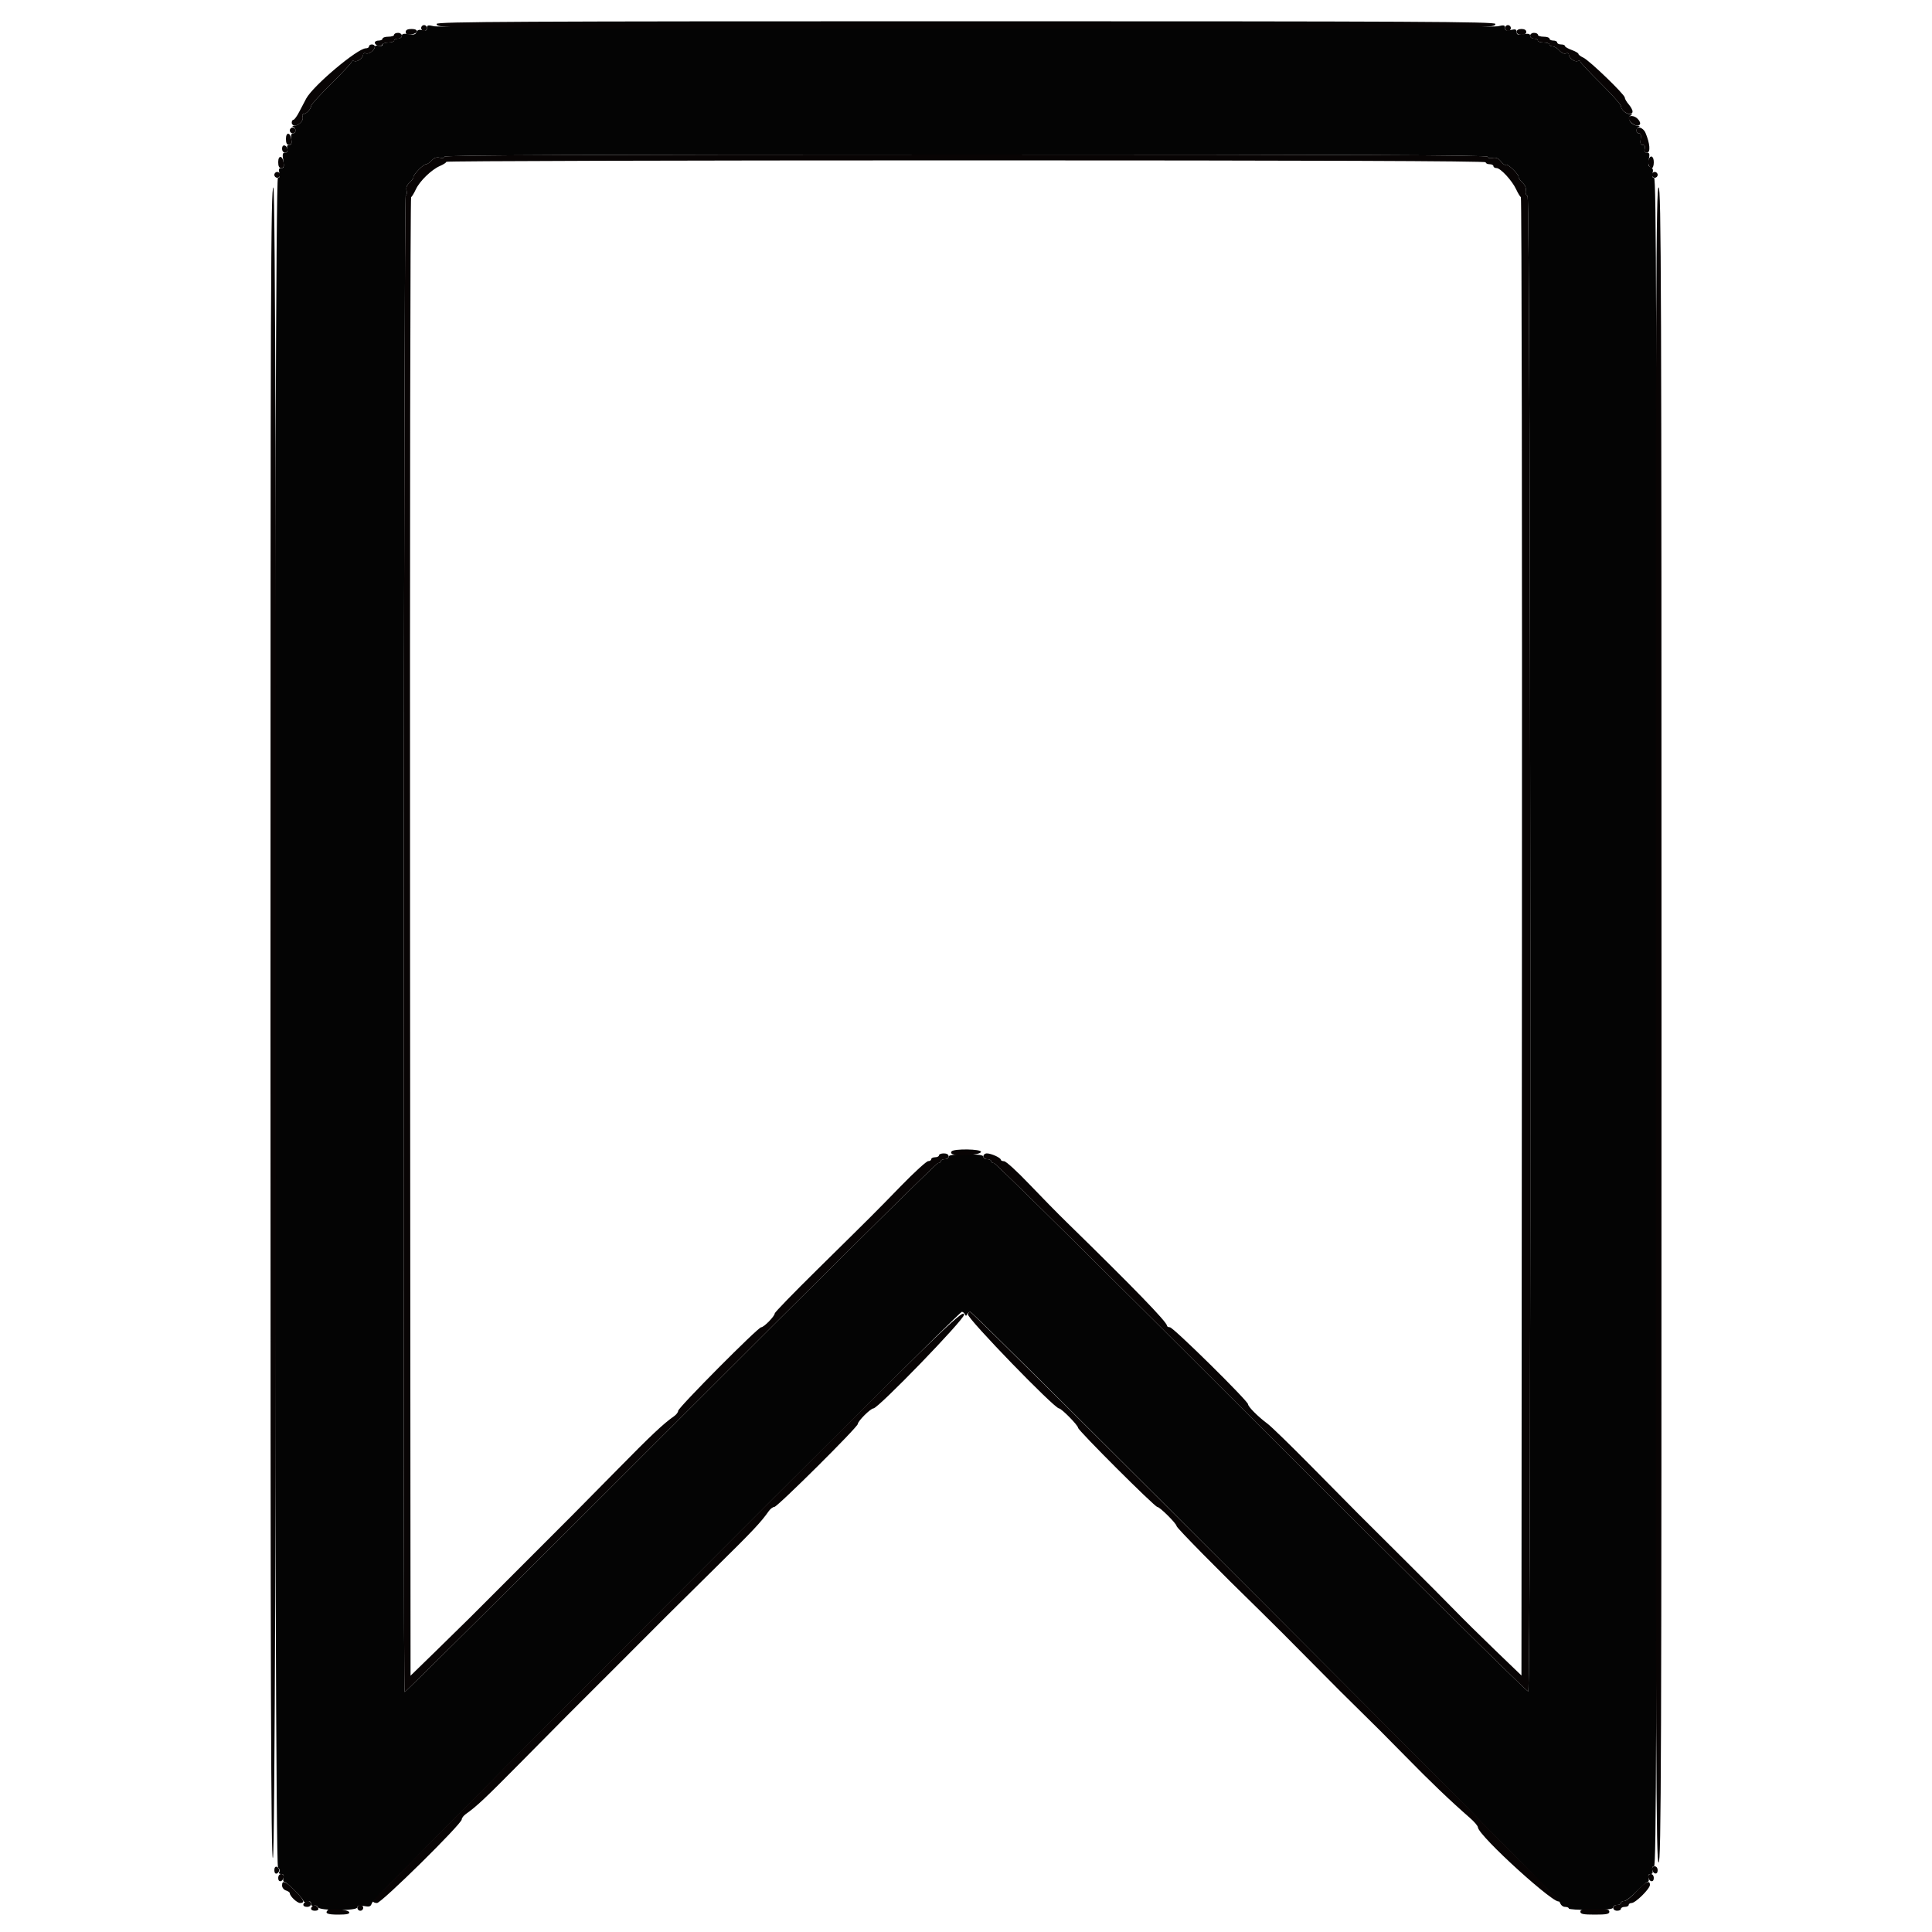 <svg id="svg" xmlns="http://www.w3.org/2000/svg" xmlns:xlink="http://www.w3.org/1999/xlink" width="400" height="400" viewBox="0, 0, 400,400" version="1.1"><g id="svgg"><path id="path0" d="M88.400 5.791 C 88.400 6.325,88.178 6.431,87.442 6.246 C 86.770 6.078,86.409 6.199,86.235 6.654 C 86.046 7.147,85.651 7.248,84.593 7.076 C 83.544 6.906,83.200 6.992,83.200 7.425 C 83.200 7.741,82.840 8.000,82.400 8.000 C 81.960 8.000,81.600 8.180,81.600 8.400 C 81.600 8.620,81.060 8.800,80.400 8.800 C 79.740 8.800,79.200 9.001,79.200 9.247 C 79.200 9.496,78.847 9.601,78.400 9.484 C 77.960 9.369,77.600 9.451,77.600 9.666 C 77.600 10.363,76.396 11.284,75.790 11.051 C 75.465 10.927,75.200 11.012,75.200 11.241 C 75.200 11.958,74.006 12.888,73.390 12.651 C 73.065 12.527,72.800 12.594,72.800 12.801 C 72.800 13.008,70.910 15.040,68.600 17.317 C 66.290 19.594,64.400 21.681,64.400 21.957 C 64.400 22.563,63.417 23.600,62.841 23.600 C 62.612 23.600,62.527 23.865,62.651 24.190 C 62.928 24.911,61.921 25.989,60.929 26.032 C 60.508 26.050,60.412 26.149,60.700 26.265 C 61.367 26.534,61.342 27.600,60.669 27.600 C 60.307 27.600,60.194 27.981,60.315 28.800 C 60.444 29.684,60.331 30.000,59.883 30.000 C 59.472 30.000,59.343 30.259,59.484 30.800 C 59.630 31.358,59.496 31.600,59.042 31.600 C 58.506 31.600,58.436 31.884,58.646 33.200 C 58.858 34.523,58.788 34.800,58.244 34.800 C 57.741 34.800,57.644 35.037,57.836 35.800 C 58.011 36.499,57.923 36.800,57.543 36.800 C 56.714 36.800,56.732 385.990,57.561 386.639 C 57.870 386.881,57.994 387.286,57.838 387.539 C 57.666 387.817,57.819 388.000,58.223 388.000 C 58.696 388.000,58.832 388.235,58.684 388.800 C 58.569 389.240,58.643 389.600,58.848 389.600 C 59.334 389.600,62.800 393.066,62.800 393.552 C 62.800 393.757,63.160 393.831,63.600 393.716 C 64.152 393.572,64.400 393.704,64.400 394.141 C 64.400 394.539,64.622 394.690,64.997 394.546 C 65.325 394.420,65.688 394.563,65.803 394.863 C 66.099 395.634,74.000 395.657,74.000 394.886 C 74.000 394.509,74.377 394.435,75.361 394.619 C 76.534 394.839,76.762 394.750,77.007 393.979 C 77.315 393.008,198.472 271.600,199.132 271.600 C 199.353 271.600,199.638 271.825,199.767 272.100 C 199.953 272.500,200.047 272.500,200.233 272.100 C 200.362 271.825,200.661 271.600,200.898 271.600 C 201.583 271.600,322.659 392.900,322.972 393.900 C 323.137 394.426,323.575 394.800,324.027 394.800 C 324.452 394.800,324.800 394.949,324.800 395.131 C 324.800 395.314,326.869 395.449,329.398 395.431 C 332.792 395.408,333.997 395.269,333.998 394.900 C 333.999 394.625,334.360 394.400,334.800 394.400 C 335.240 394.400,335.600 394.220,335.600 394.000 C 335.600 393.780,335.888 393.600,336.240 393.600 C 336.591 393.600,337.761 392.700,338.838 391.600 C 339.915 390.500,340.960 389.600,341.161 389.600 C 341.361 389.600,341.431 389.240,341.316 388.800 C 341.174 388.259,341.304 388.000,341.716 388.000 C 342.128 388.000,342.257 387.741,342.116 387.200 C 341.982 386.688,342.104 386.400,342.453 386.400 C 342.915 386.400,343.000 359.129,343.000 211.600 C 343.000 64.587,342.914 36.800,342.457 36.800 C 342.083 36.800,341.988 36.501,342.154 35.842 C 342.322 35.173,342.201 34.809,341.753 34.637 C 341.259 34.448,341.172 34.072,341.374 32.996 C 341.588 31.856,341.514 31.600,340.971 31.600 C 340.504 31.600,340.369 31.363,340.516 30.800 C 340.657 30.259,340.528 30.000,340.117 30.000 C 339.669 30.000,339.556 29.684,339.685 28.800 C 339.806 27.981,339.693 27.600,339.331 27.600 C 338.658 27.600,338.633 26.534,339.300 26.265 C 339.588 26.149,339.492 26.050,339.071 26.032 C 337.696 25.972,336.634 24.295,337.700 23.865 C 337.988 23.749,337.892 23.650,337.471 23.632 C 336.614 23.594,335.604 22.680,335.591 21.929 C 335.585 21.638,333.695 19.532,331.391 17.248 C 329.086 14.964,327.200 12.945,327.200 12.760 C 327.200 12.576,326.935 12.527,326.610 12.651 C 325.994 12.888,324.800 11.958,324.800 11.241 C 324.800 11.012,324.525 10.931,324.188 11.060 C 323.835 11.196,323.265 10.937,322.841 10.447 C 322.437 9.981,321.812 9.600,321.453 9.600 C 321.094 9.600,320.800 9.420,320.800 9.200 C 320.800 8.980,320.260 8.800,319.600 8.800 C 318.940 8.800,318.400 8.620,318.400 8.400 C 318.400 8.180,318.040 8.000,317.600 8.000 C 317.160 8.000,316.800 7.741,316.800 7.425 C 316.800 6.992,316.456 6.906,315.400 7.077 C 314.257 7.263,314.000 7.179,314.000 6.621 C 314.000 6.069,313.768 5.987,312.800 6.200 C 311.832 6.413,311.600 6.331,311.600 5.779 C 311.600 5.194,311.384 5.145,310.100 5.444 C 308.134 5.901,91.866 5.901,89.900 5.444 C 88.608 5.144,88.400 5.192,88.400 5.791 M308.000 32.447 C 308.000 32.709,308.418 32.813,309.013 32.700 C 309.745 32.560,310.228 32.764,310.760 33.439 C 311.163 33.953,311.610 34.257,311.751 34.116 C 312.074 33.793,314.400 35.985,314.400 36.613 C 314.400 36.868,314.773 37.414,315.230 37.827 C 315.749 38.297,315.996 38.911,315.889 39.469 C 315.791 39.982,315.948 40.448,316.259 40.567 C 316.938 40.828,317.082 349.779,316.403 350.198 C 316.185 350.333,291.344 325.774,261.201 295.622 C 231.058 265.470,206.127 240.800,205.798 240.800 C 205.469 240.800,205.200 240.620,205.200 240.400 C 205.200 240.180,204.840 240.000,204.400 240.000 C 203.960 240.000,203.600 239.775,203.600 239.500 C 203.600 239.137,202.613 239.000,200.000 239.000 C 197.387 239.000,196.400 239.137,196.400 239.500 C 196.400 239.775,196.040 240.000,195.600 240.000 C 195.160 240.000,194.800 240.180,194.800 240.400 C 194.800 240.620,194.533 240.800,194.206 240.800 C 193.879 240.800,168.943 265.484,138.792 295.653 C 108.641 325.822,83.887 350.421,83.783 350.317 C 83.381 349.915,83.596 40.601,83.998 40.467 C 84.218 40.394,84.299 39.936,84.177 39.449 C 84.029 38.859,84.228 38.317,84.777 37.821 C 85.230 37.411,85.600 36.889,85.600 36.660 C 85.600 36.083,87.646 34.000,88.213 34.000 C 88.468 34.000,88.999 33.643,89.394 33.206 C 89.889 32.659,90.405 32.486,91.056 32.650 C 91.623 32.792,92.000 32.710,92.000 32.443 C 92.000 32.120,121.225 32.000,200.000 32.000 C 279.251 32.000,308.000 32.119,308.000 32.447 " stroke="none" fill="#040404" fill-rule="evenodd"></path><path id="path1" d="M90.400 4.953 C 90.400 5.975,91.888 5.989,200.000 5.989 C 308.112 5.989,309.600 5.975,309.600 4.953 C 309.600 4.484,293.049 4.400,200.000 4.400 C 106.951 4.400,90.400 4.484,90.400 4.953 M87.200 5.800 C 87.200 6.130,87.470 6.400,87.800 6.400 C 88.130 6.400,88.400 6.130,88.400 5.800 C 88.400 5.470,88.130 5.200,87.800 5.200 C 87.470 5.200,87.200 5.470,87.200 5.800 M311.600 5.800 C 311.600 6.130,311.870 6.400,312.200 6.400 C 312.530 6.400,312.800 6.130,312.800 5.800 C 312.800 5.470,312.530 5.200,312.200 5.200 C 311.870 5.200,311.600 5.470,311.600 5.800 M84.000 6.627 C 84.000 7.071,84.311 7.216,85.069 7.127 C 86.626 6.942,86.764 6.000,85.233 6.000 C 84.380 6.000,84.000 6.193,84.000 6.627 M314.000 6.600 C 314.000 6.973,314.378 7.200,315.000 7.200 C 315.622 7.200,316.000 6.973,316.000 6.600 C 316.000 6.227,315.622 6.000,315.000 6.000 C 314.378 6.000,314.000 6.227,314.000 6.600 M81.600 7.200 C 81.600 7.420,81.060 7.600,80.400 7.600 C 79.740 7.600,79.200 7.780,79.200 8.000 C 79.200 8.220,78.840 8.400,78.400 8.400 C 77.960 8.400,77.600 8.586,77.600 8.813 C 77.600 9.422,78.925 9.825,79.109 9.272 C 79.196 9.012,79.792 8.800,80.433 8.800 C 81.075 8.800,81.600 8.620,81.600 8.400 C 81.600 8.180,81.960 8.000,82.400 8.000 C 82.844 8.000,83.200 7.733,83.200 7.400 C 83.200 7.067,82.844 6.800,82.400 6.800 C 81.960 6.800,81.600 6.980,81.600 7.200 M316.800 7.400 C 316.800 7.733,317.156 8.000,317.600 8.000 C 318.040 8.000,318.400 8.180,318.400 8.400 C 318.400 8.620,318.940 8.800,319.600 8.800 C 320.260 8.800,320.800 8.980,320.800 9.200 C 320.800 9.420,321.094 9.600,321.453 9.600 C 321.812 9.600,322.437 9.981,322.841 10.447 C 323.265 10.937,323.835 11.196,324.188 11.060 C 324.525 10.931,324.800 11.012,324.800 11.241 C 324.800 11.958,325.994 12.888,326.610 12.651 C 326.935 12.527,327.200 12.576,327.200 12.760 C 327.200 12.945,329.086 14.964,331.391 17.248 C 333.695 19.532,335.585 21.638,335.591 21.929 C 335.613 23.175,338.000 24.297,338.000 23.061 C 338.000 22.765,337.640 22.107,337.200 21.600 C 336.760 21.093,336.400 20.468,336.400 20.212 C 336.400 19.577,329.056 12.499,327.805 11.929 C 327.252 11.678,326.800 11.332,326.800 11.162 C 326.800 10.991,326.170 10.624,325.400 10.346 C 324.630 10.067,324.000 9.695,324.000 9.520 C 324.000 9.344,323.640 9.200,323.200 9.200 C 322.760 9.200,322.400 9.020,322.400 8.800 C 322.400 8.580,322.040 8.400,321.600 8.400 C 321.160 8.400,320.800 8.220,320.800 8.000 C 320.800 7.780,320.260 7.600,319.600 7.600 C 318.940 7.600,318.400 7.420,318.400 7.200 C 318.400 6.980,318.040 6.800,317.600 6.800 C 317.156 6.800,316.800 7.067,316.800 7.400 M76.400 9.600 C 76.400 9.820,76.108 10.000,75.752 10.000 C 74.028 10.000,64.882 17.695,63.404 20.389 C 63.099 20.945,62.458 22.165,61.981 23.100 C 61.503 24.035,60.952 24.800,60.756 24.800 C 60.560 24.800,60.400 25.070,60.400 25.400 C 60.400 25.730,60.683 26.000,61.029 26.000 C 61.922 26.000,62.919 24.888,62.651 24.190 C 62.527 23.865,62.612 23.600,62.841 23.600 C 63.417 23.600,64.400 22.563,64.400 21.957 C 64.400 21.681,66.290 19.594,68.600 17.317 C 70.910 15.040,72.800 13.008,72.800 12.801 C 72.800 12.594,73.065 12.527,73.390 12.651 C 74.006 12.888,75.200 11.958,75.200 11.241 C 75.200 11.012,75.465 10.927,75.790 11.051 C 76.412 11.290,77.600 10.356,77.600 9.629 C 77.600 9.393,77.330 9.200,77.000 9.200 C 76.670 9.200,76.400 9.380,76.400 9.600 M337.200 24.429 C 337.200 25.066,338.253 26.000,338.971 26.000 C 339.755 26.000,339.782 25.325,339.029 24.571 C 338.358 23.901,337.200 23.811,337.200 24.429 M60.000 27.000 C 60.000 27.330,60.270 27.600,60.600 27.600 C 60.930 27.600,61.200 27.330,61.200 27.000 C 61.200 26.670,60.930 26.400,60.600 26.400 C 60.270 26.400,60.000 26.670,60.000 27.000 M338.800 27.000 C 338.800 27.330,339.039 27.600,339.331 27.600 C 339.693 27.600,339.806 27.981,339.685 28.800 C 339.556 29.684,339.669 30.000,340.117 30.000 C 340.528 30.000,340.657 30.259,340.516 30.800 C 340.366 31.372,340.504 31.600,340.998 31.600 C 341.764 31.600,341.614 29.679,340.678 27.500 C 340.180 26.342,338.800 25.974,338.800 27.000 M59.200 28.767 C 59.200 29.620,59.393 30.000,59.827 30.000 C 60.271 30.000,60.416 29.689,60.327 28.931 C 60.142 27.374,59.200 27.236,59.200 28.767 M58.400 30.767 C 58.400 31.258,58.658 31.600,59.029 31.600 C 59.402 31.600,59.606 31.328,59.529 30.933 C 59.335 29.930,58.400 29.792,58.400 30.767 M92.000 32.443 C 92.000 32.710,91.623 32.792,91.056 32.650 C 90.405 32.486,89.889 32.659,89.394 33.206 C 88.999 33.643,88.468 34.000,88.213 34.000 C 87.646 34.000,85.600 36.083,85.600 36.660 C 85.600 36.889,85.230 37.411,84.777 37.821 C 84.228 38.317,84.029 38.859,84.177 39.449 C 84.299 39.936,84.218 40.394,83.998 40.467 C 83.596 40.601,83.381 349.915,83.783 350.317 C 83.887 350.421,108.641 325.822,138.792 295.653 C 168.943 265.484,193.879 240.800,194.206 240.800 C 194.533 240.800,194.800 240.620,194.800 240.400 C 194.800 240.180,195.160 240.000,195.600 240.000 C 196.044 240.000,196.400 239.733,196.400 239.400 C 196.400 239.027,196.022 238.800,195.400 238.800 C 194.850 238.800,194.400 238.980,194.400 239.200 C 194.400 239.420,194.040 239.600,193.600 239.600 C 193.160 239.600,192.800 239.780,192.800 240.000 C 192.800 240.220,192.517 240.400,192.171 240.400 C 191.825 240.400,189.307 242.695,186.577 245.500 C 180.979 251.251,181.015 251.214,169.100 262.958 C 164.315 267.674,160.400 271.709,160.400 271.924 C 160.400 272.505,158.156 274.800,157.588 274.800 C 156.932 274.800,140.400 291.446,140.400 292.107 C 140.400 292.391,140.021 292.888,139.558 293.212 C 137.347 294.757,134.808 297.149,127.711 304.373 C 123.482 308.678,119.293 312.920,118.402 313.800 C 116.889 315.293,100.632 331.556,97.300 334.910 C 96.475 335.740,93.370 338.786,90.400 341.678 L 85.000 346.936 84.899 193.992 C 84.844 109.873,84.944 40.947,85.120 40.824 C 85.297 40.701,85.736 39.970,86.096 39.200 C 86.901 37.475,89.360 35.096,91.100 34.357 C 91.815 34.053,92.400 33.669,92.400 33.502 C 92.400 33.336,140.820 33.200,200.000 33.200 C 271.467 33.200,307.600 33.334,307.600 33.600 C 307.600 33.820,307.960 34.000,308.400 34.000 C 308.840 34.000,309.200 34.180,309.200 34.400 C 309.200 34.620,309.491 34.800,309.846 34.800 C 310.673 34.800,313.056 37.383,313.904 39.200 C 314.264 39.970,314.703 40.701,314.880 40.824 C 315.056 40.947,315.156 109.863,315.101 193.971 L 315.000 346.894 309.649 341.747 C 306.706 338.916,302.926 335.184,301.249 333.454 C 299.572 331.723,294.780 326.911,290.600 322.760 C 281.260 313.483,281.002 313.225,271.501 303.590 C 267.266 299.295,263.196 295.335,262.457 294.790 C 260.529 293.369,258.400 291.245,258.400 290.744 C 258.400 290.062,242.915 274.800,242.223 274.800 C 241.880 274.800,241.600 274.642,241.600 274.450 C 241.600 273.704,234.718 266.607,220.939 253.142 C 218.992 251.241,215.420 247.606,213.000 245.064 C 210.580 242.523,208.285 240.434,207.900 240.422 C 207.515 240.410,207.199 240.265,207.197 240.100 C 207.193 239.694,205.214 238.800,204.320 238.800 C 203.924 238.800,203.600 239.070,203.600 239.400 C 203.600 239.733,203.956 240.000,204.400 240.000 C 204.840 240.000,205.200 240.180,205.200 240.400 C 205.200 240.620,205.469 240.800,205.798 240.800 C 206.127 240.800,231.058 265.470,261.201 295.622 C 291.344 325.774,316.185 350.333,316.403 350.198 C 317.082 349.779,316.938 40.828,316.259 40.567 C 315.948 40.448,315.791 39.982,315.889 39.469 C 315.996 38.911,315.749 38.297,315.230 37.827 C 314.773 37.414,314.400 36.868,314.400 36.613 C 314.400 35.985,312.074 33.793,311.751 34.116 C 311.610 34.257,311.163 33.953,310.760 33.439 C 310.228 32.764,309.745 32.560,309.013 32.700 C 308.418 32.813,308.000 32.709,308.000 32.447 C 308.000 32.119,279.251 32.000,200.000 32.000 C 121.225 32.000,92.000 32.120,92.000 32.443 M57.600 33.567 C 57.600 34.420,57.793 34.800,58.227 34.800 C 58.671 34.800,58.816 34.489,58.727 33.731 C 58.542 32.174,57.600 32.036,57.600 33.567 M341.345 33.000 C 341.059 33.746,341.435 34.800,341.987 34.800 C 342.214 34.800,342.400 34.260,342.400 33.600 C 342.400 32.344,341.740 31.969,341.345 33.000 M56.800 36.200 C 56.800 36.530,57.070 36.800,57.400 36.800 C 57.730 36.800,58.000 36.530,58.000 36.200 C 58.000 35.870,57.730 35.600,57.400 35.600 C 57.070 35.600,56.800 35.870,56.800 36.200 M342.000 36.200 C 342.000 36.530,342.270 36.800,342.600 36.800 C 342.930 36.800,343.200 36.530,343.200 36.200 C 343.200 35.870,342.930 35.600,342.600 35.600 C 342.270 35.600,342.000 35.870,342.000 36.200 M56.000 211.833 C 56.000 350.082,56.101 384.833,56.500 384.700 C 57.326 384.425,57.426 38.800,56.600 38.800 C 56.067 38.800,56.000 58.234,56.000 211.833 M342.800 212.200 C 342.800 366.067,342.868 385.600,343.400 385.600 C 343.932 385.600,344.000 366.067,344.000 212.200 C 344.000 58.333,343.932 38.800,343.400 38.800 C 342.868 38.800,342.800 58.333,342.800 212.200 M196.998 238.403 C 196.610 239.031,197.662 239.252,200.410 239.121 C 201.984 239.045,202.999 238.811,203.102 238.500 C 203.307 237.877,197.382 237.782,196.998 238.403 M137.900 332.409 C 104.515 365.830,77.200 393.360,77.200 393.587 C 77.200 393.814,77.583 394.000,78.051 394.000 C 78.987 394.000,95.600 377.616,95.600 376.693 C 95.600 376.409,95.974 375.912,96.431 375.588 C 98.716 373.971,100.420 372.368,107.897 364.800 C 112.354 360.290,116.675 355.925,117.500 355.101 C 118.325 354.277,123.050 349.556,128.000 344.611 C 132.950 339.666,137.540 335.069,138.200 334.396 C 138.860 333.722,143.277 329.352,148.016 324.685 C 155.915 316.907,157.475 315.251,159.188 312.831 C 159.512 312.374,160.017 312.000,160.312 312.000 C 160.955 312.000,177.600 295.459,177.600 294.820 C 177.600 294.234,180.242 291.600,180.829 291.600 C 181.819 291.600,199.600 273.226,199.600 272.203 C 199.600 270.746,195.494 274.753,137.900 332.409 M200.400 272.136 C 200.400 273.125,218.303 291.600,219.261 291.600 C 219.769 291.600,223.200 295.089,223.200 295.606 C 223.200 296.148,239.074 312.000,239.617 312.000 C 240.132 312.000,243.600 315.451,243.600 315.964 C 243.600 316.318,252.447 325.294,261.043 333.662 C 262.999 335.566,267.765 340.336,271.633 344.262 C 275.502 348.188,280.092 352.773,281.833 354.450 C 283.575 356.128,287.619 360.178,290.820 363.450 C 296.182 368.931,300.265 372.838,304.355 376.400 C 305.240 377.170,305.971 378.032,305.982 378.315 C 306.044 380.063,322.800 395.240,322.800 393.548 C 322.800 392.948,201.464 271.600,200.865 271.600 C 200.609 271.600,200.400 271.841,200.400 272.136 M56.800 387.200 C 56.800 387.716,57.003 387.999,57.300 387.900 C 57.575 387.808,57.800 387.493,57.800 387.200 C 57.800 386.907,57.575 386.592,57.300 386.500 C 57.003 386.401,56.800 386.684,56.800 387.200 M342.071 387.067 C 342.265 388.070,343.200 388.208,343.200 387.233 C 343.200 386.742,342.942 386.400,342.571 386.400 C 342.198 386.400,341.994 386.672,342.071 387.067 M57.600 388.833 C 57.600 389.808,58.535 389.670,58.729 388.667 C 58.806 388.272,58.602 388.000,58.229 388.000 C 57.858 388.000,57.600 388.342,57.600 388.833 M341.271 388.667 C 341.465 389.670,342.400 389.808,342.400 388.833 C 342.400 388.342,342.142 388.000,341.771 388.000 C 341.398 388.000,341.194 388.272,341.271 388.667 M58.400 390.373 C 58.400 390.798,58.760 391.260,59.200 391.400 C 59.640 391.540,60.000 391.794,60.000 391.966 C 60.000 392.575,61.504 394.000,62.147 394.000 C 63.216 394.000,62.904 393.283,61.011 391.389 C 59.060 389.439,58.400 389.182,58.400 390.373 M338.800 391.614 C 337.810 392.687,336.685 393.573,336.300 393.583 C 335.915 393.592,335.600 393.780,335.600 394.000 C 335.600 394.220,335.240 394.400,334.800 394.400 C 334.356 394.400,334.000 394.667,334.000 395.000 C 334.000 395.333,334.356 395.600,334.800 395.600 C 335.240 395.600,335.600 395.420,335.600 395.200 C 335.600 394.980,335.960 394.800,336.400 394.800 C 336.840 394.800,337.200 394.620,337.200 394.400 C 337.200 394.180,337.470 394.000,337.800 394.000 C 338.614 394.000,341.600 391.052,341.600 390.247 C 341.600 389.134,340.667 389.590,338.800 391.614 M63.067 393.867 C 62.560 394.374,62.803 394.800,63.600 394.800 C 64.044 394.800,64.400 394.533,64.400 394.200 C 64.400 393.591,63.554 393.379,63.067 393.867 M64.675 394.658 C 64.153 395.180,64.402 395.600,65.233 395.600 C 65.699 395.600,65.997 395.390,65.908 395.125 C 65.713 394.540,65.046 394.288,64.675 394.658 M74.000 395.000 C 74.000 395.330,74.270 395.600,74.600 395.600 C 74.930 395.600,75.200 395.330,75.200 395.000 C 75.200 394.670,74.930 394.400,74.600 394.400 C 74.270 394.400,74.000 394.670,74.000 395.000 M67.885 395.449 C 67.189 396.144,67.767 396.400,70.033 396.400 C 71.801 396.400,72.422 396.263,72.302 395.900 C 72.123 395.358,68.360 394.973,67.885 395.449 M327.200 395.800 C 327.200 396.280,327.800 396.400,330.200 396.400 C 332.600 396.400,333.200 396.280,333.200 395.800 C 333.200 395.320,332.600 395.200,330.200 395.200 C 327.800 395.200,327.200 395.320,327.200 395.800 " stroke="none" fill="#080404" fill-rule="evenodd"></path></g></svg>